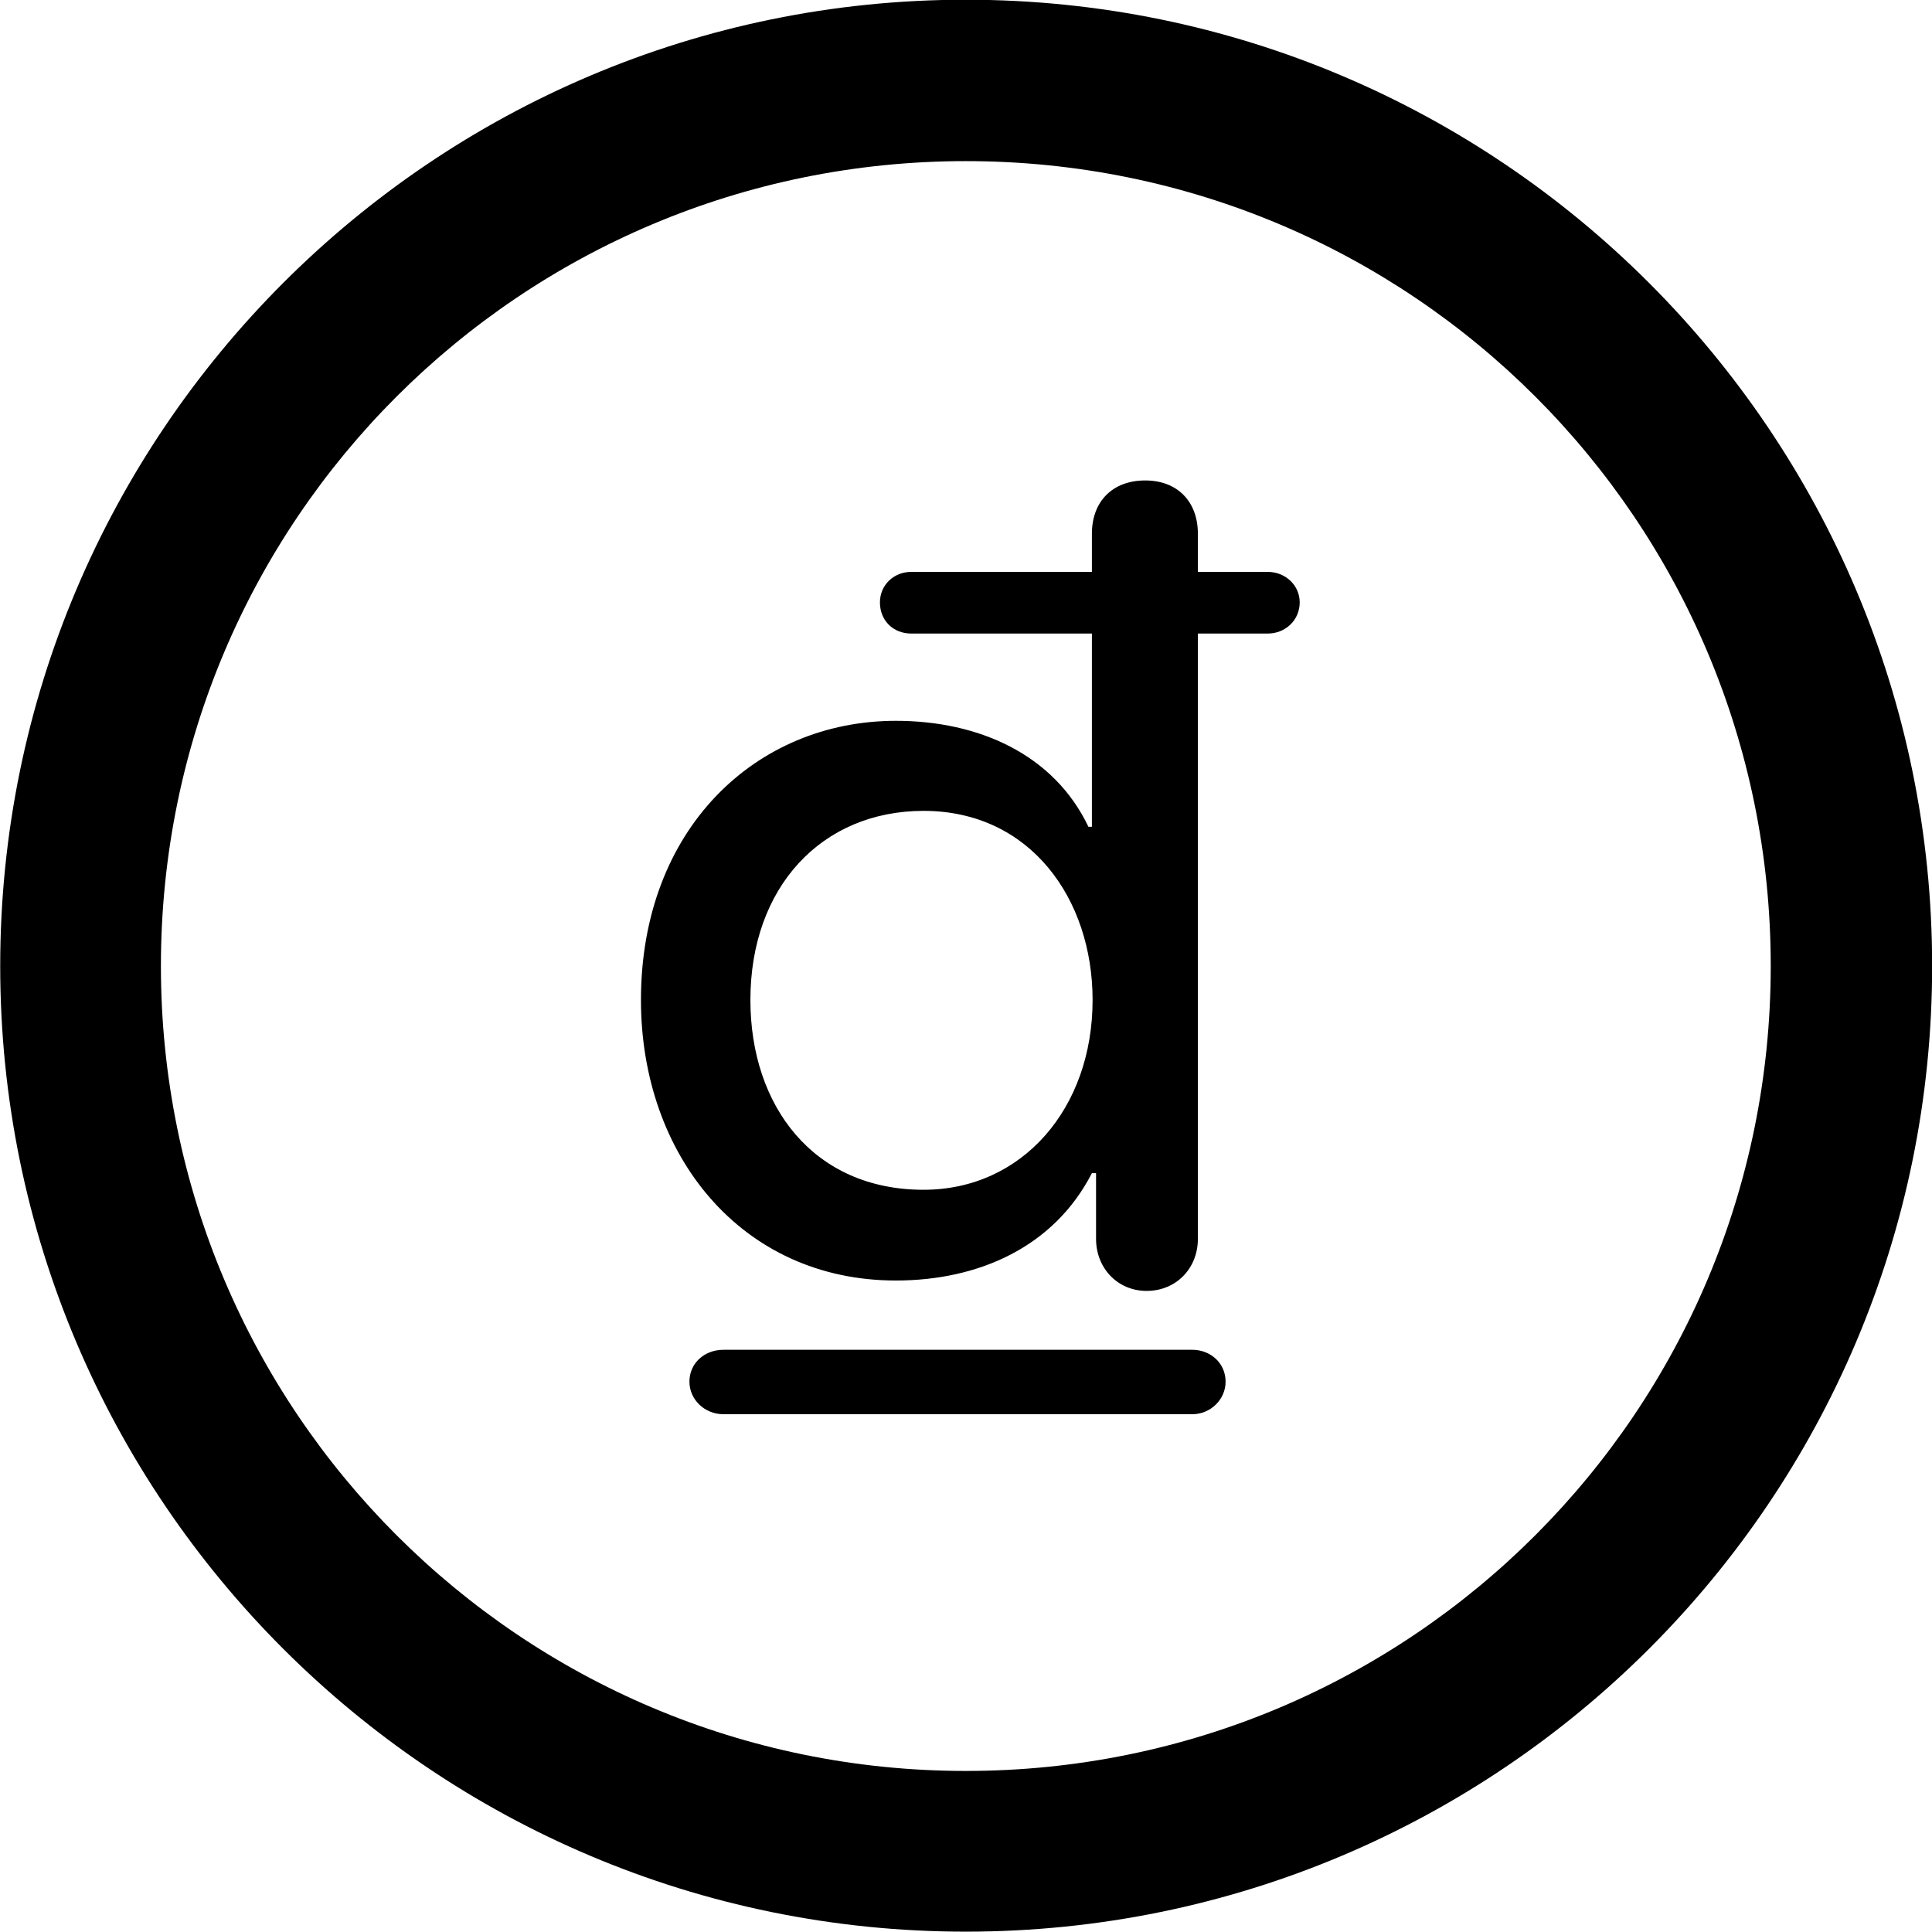 <svg viewBox="0 0 27.891 27.891" xmlns="http://www.w3.org/2000/svg"><path d="M13.943 27.886C21.643 27.886 27.893 21.646 27.893 13.946C27.893 6.246 21.643 -0.004 13.943 -0.004C6.253 -0.004 0.003 6.246 0.003 13.946C0.003 21.646 6.253 27.886 13.943 27.886ZM13.943 25.566C7.523 25.566 2.323 20.366 2.323 13.946C2.323 7.516 7.523 2.326 13.943 2.326C20.373 2.326 25.563 7.516 25.563 13.946C25.563 20.366 20.373 25.566 13.943 25.566ZM12.933 18.486C14.123 18.486 15.213 18.006 15.763 16.936H15.823V17.886C15.823 18.306 16.133 18.636 16.553 18.636C16.983 18.636 17.293 18.306 17.293 17.886V9.146H18.303C18.553 9.146 18.763 8.956 18.763 8.696C18.763 8.446 18.553 8.256 18.303 8.256H17.293V7.706C17.293 7.236 16.993 6.936 16.533 6.936C16.063 6.936 15.763 7.236 15.763 7.706V8.256H13.153C12.903 8.256 12.703 8.446 12.703 8.696C12.703 8.966 12.903 9.146 13.153 9.146H15.763V11.936H15.713C15.213 10.886 14.123 10.406 12.933 10.406C10.913 10.406 9.253 11.966 9.253 14.436C9.253 16.676 10.703 18.486 12.933 18.486ZM13.333 17.176C11.743 17.176 10.833 15.966 10.833 14.436C10.833 12.806 11.863 11.706 13.333 11.706C14.873 11.706 15.773 12.976 15.773 14.436C15.773 16.006 14.753 17.176 13.333 17.176ZM9.953 19.946C9.953 20.206 10.173 20.416 10.443 20.416H17.213C17.473 20.416 17.693 20.206 17.693 19.946C17.693 19.676 17.473 19.486 17.213 19.486H10.443C10.173 19.486 9.953 19.676 9.953 19.946Z" /></svg>